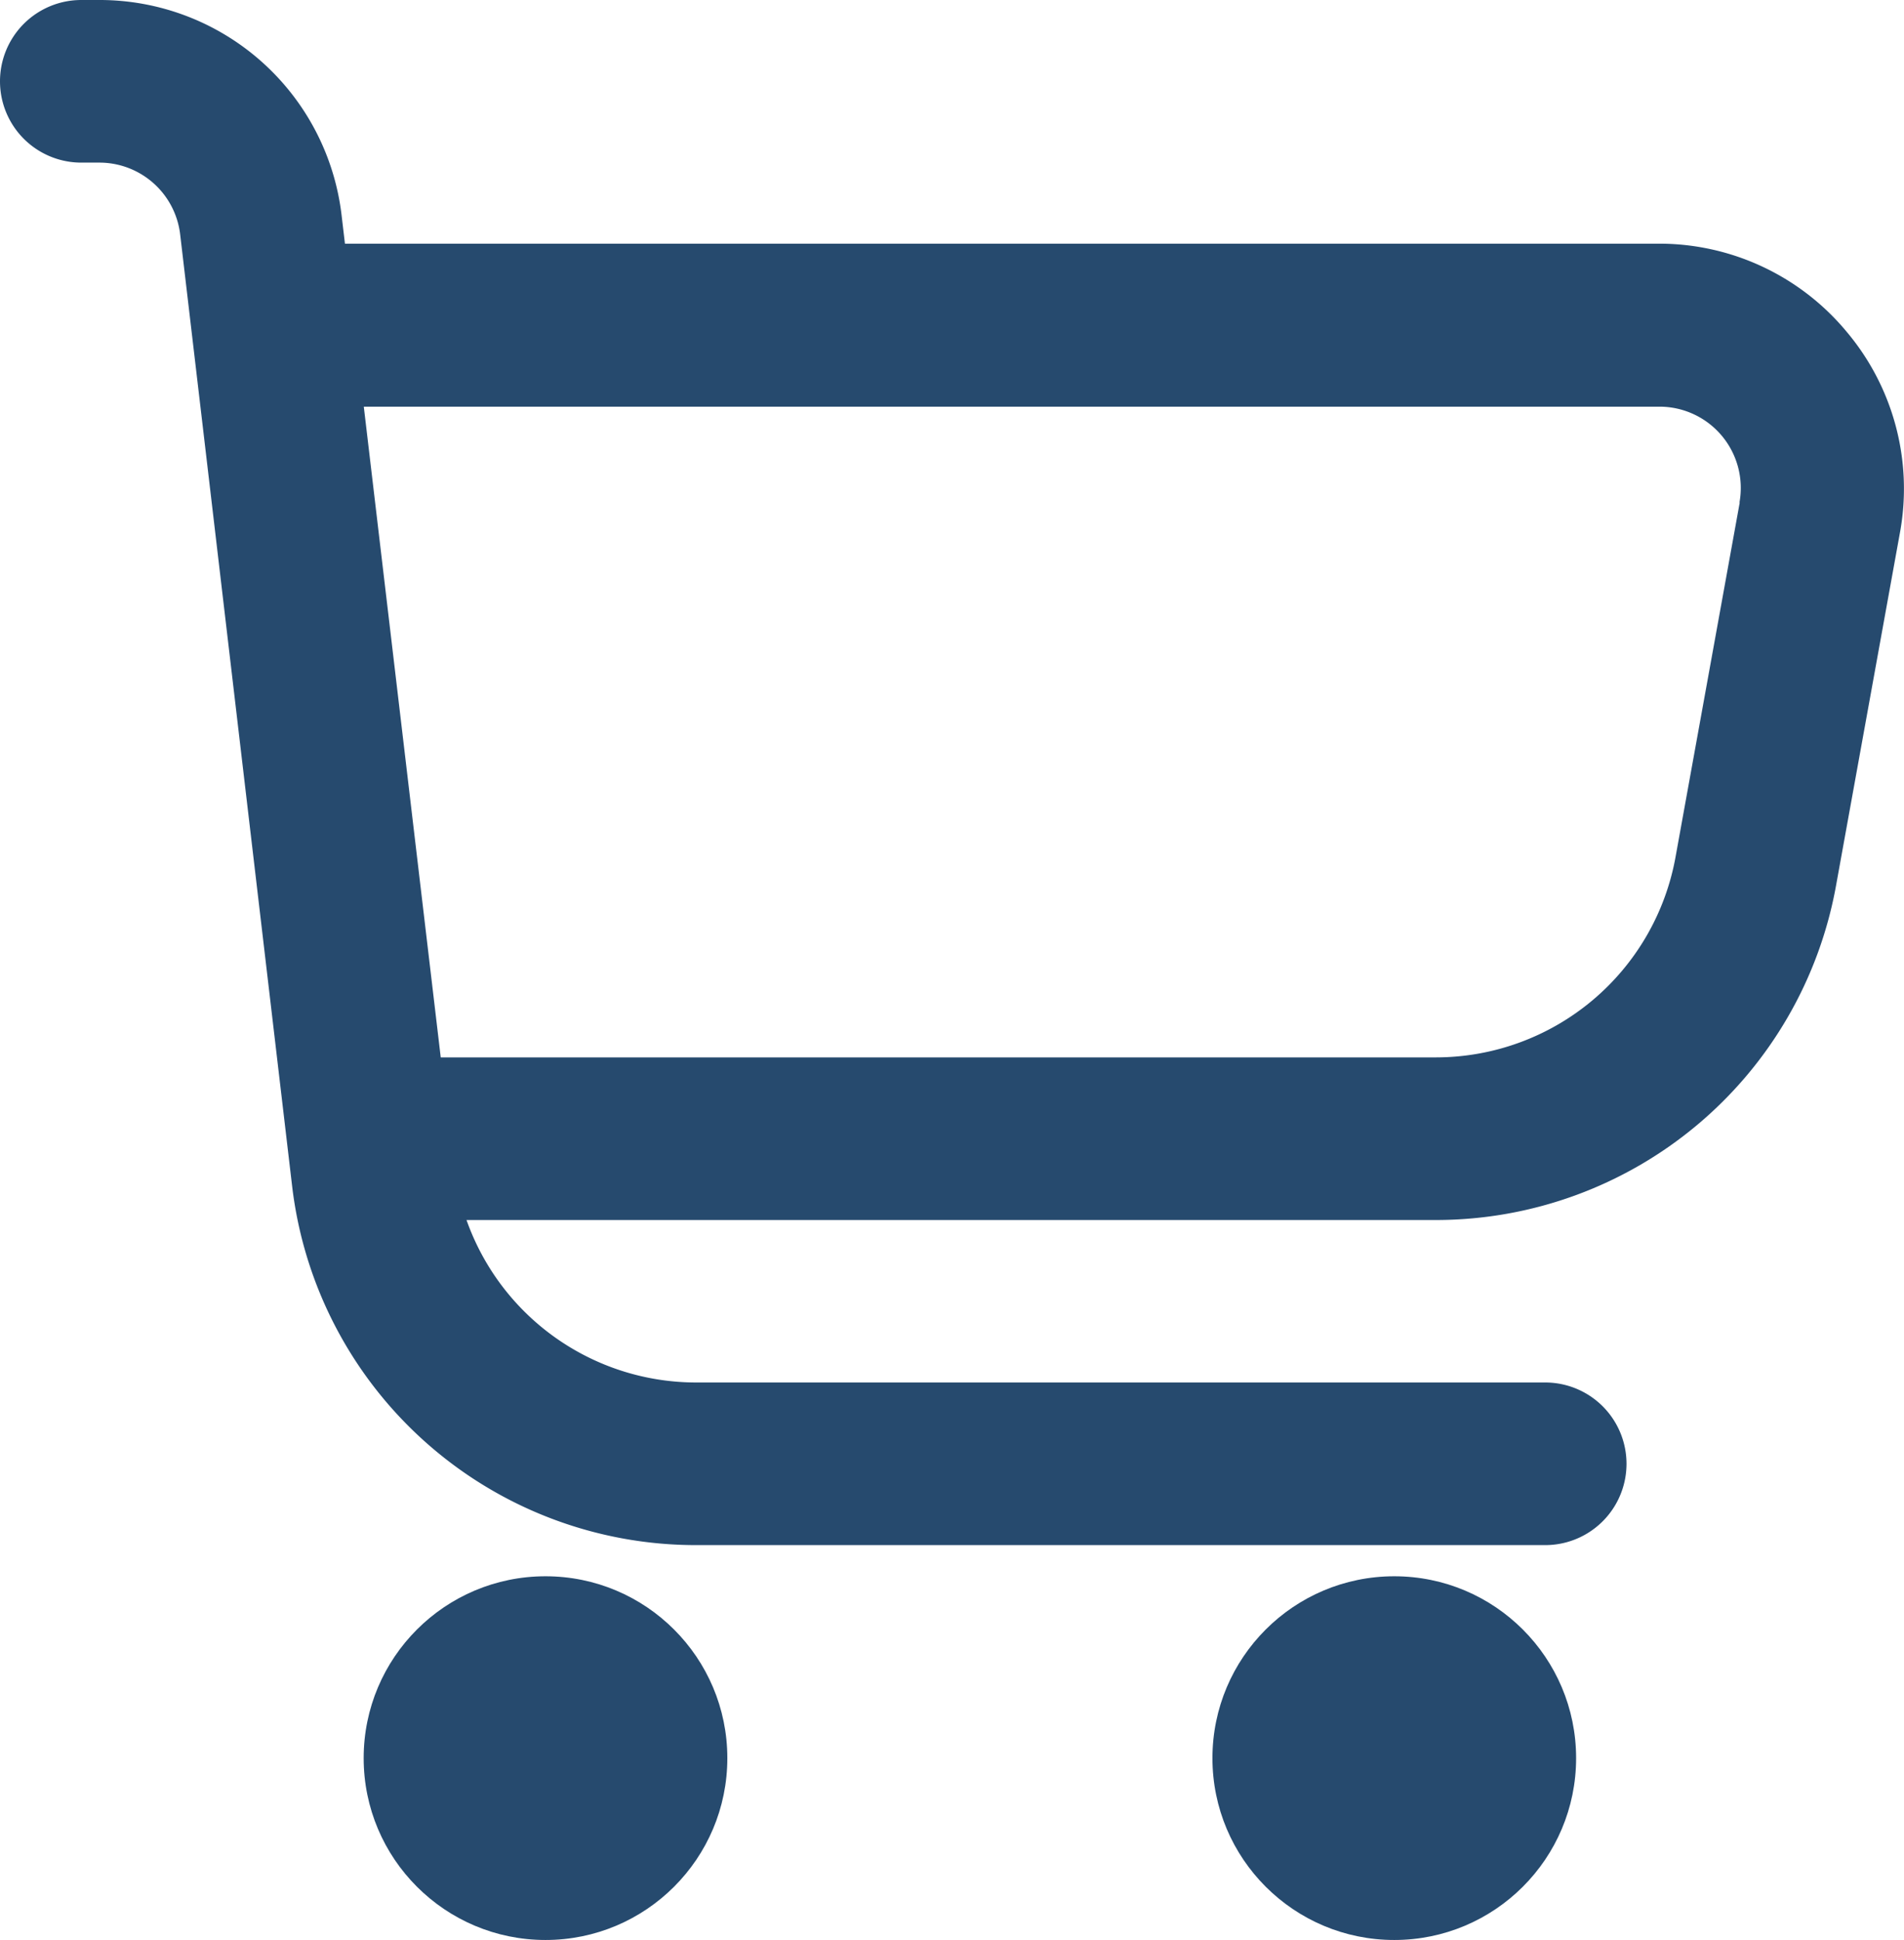 <svg id="picto_boutique" data-name="picto boutique" xmlns="http://www.w3.org/2000/svg" width="14.848" height="15.127" viewBox="0 0 14.848 15.127">
  <path id="Tracé_233" data-name="Tracé 233" d="M14.4,2.586A1.9,1.9,0,0,0,12.944,1.9H2.69L2.664,1.68A1.9,1.9,0,0,0,.775,0H.634a.634.634,0,0,0,0,1.268H.775a.634.634,0,0,1,.63.56l.873,7.42a3.171,3.171,0,0,0,3.149,2.8H12.05a.634.634,0,1,0,0-1.268H5.427A1.9,1.9,0,0,1,3.638,9.513H11.2A3.171,3.171,0,0,0,14.319,6.9l.5-2.761A1.9,1.9,0,0,0,14.4,2.586Zm-.833,1.332-.5,2.761A1.9,1.9,0,0,1,11.2,8.245H3.437l-.6-5.074h10.1a.634.634,0,0,1,.628.747Z" fill="#264a6e"/>
  <circle id="Ellipse_30" data-name="Ellipse 30" cx="1.418" cy="1.418" r="1.418" transform="translate(2.836 12.291)" fill="#264a6e"/>
  <circle id="Ellipse_31" data-name="Ellipse 31" cx="1.418" cy="1.418" r="1.418" transform="translate(9.455 12.291)" fill="#264a6e"/>
</svg>
